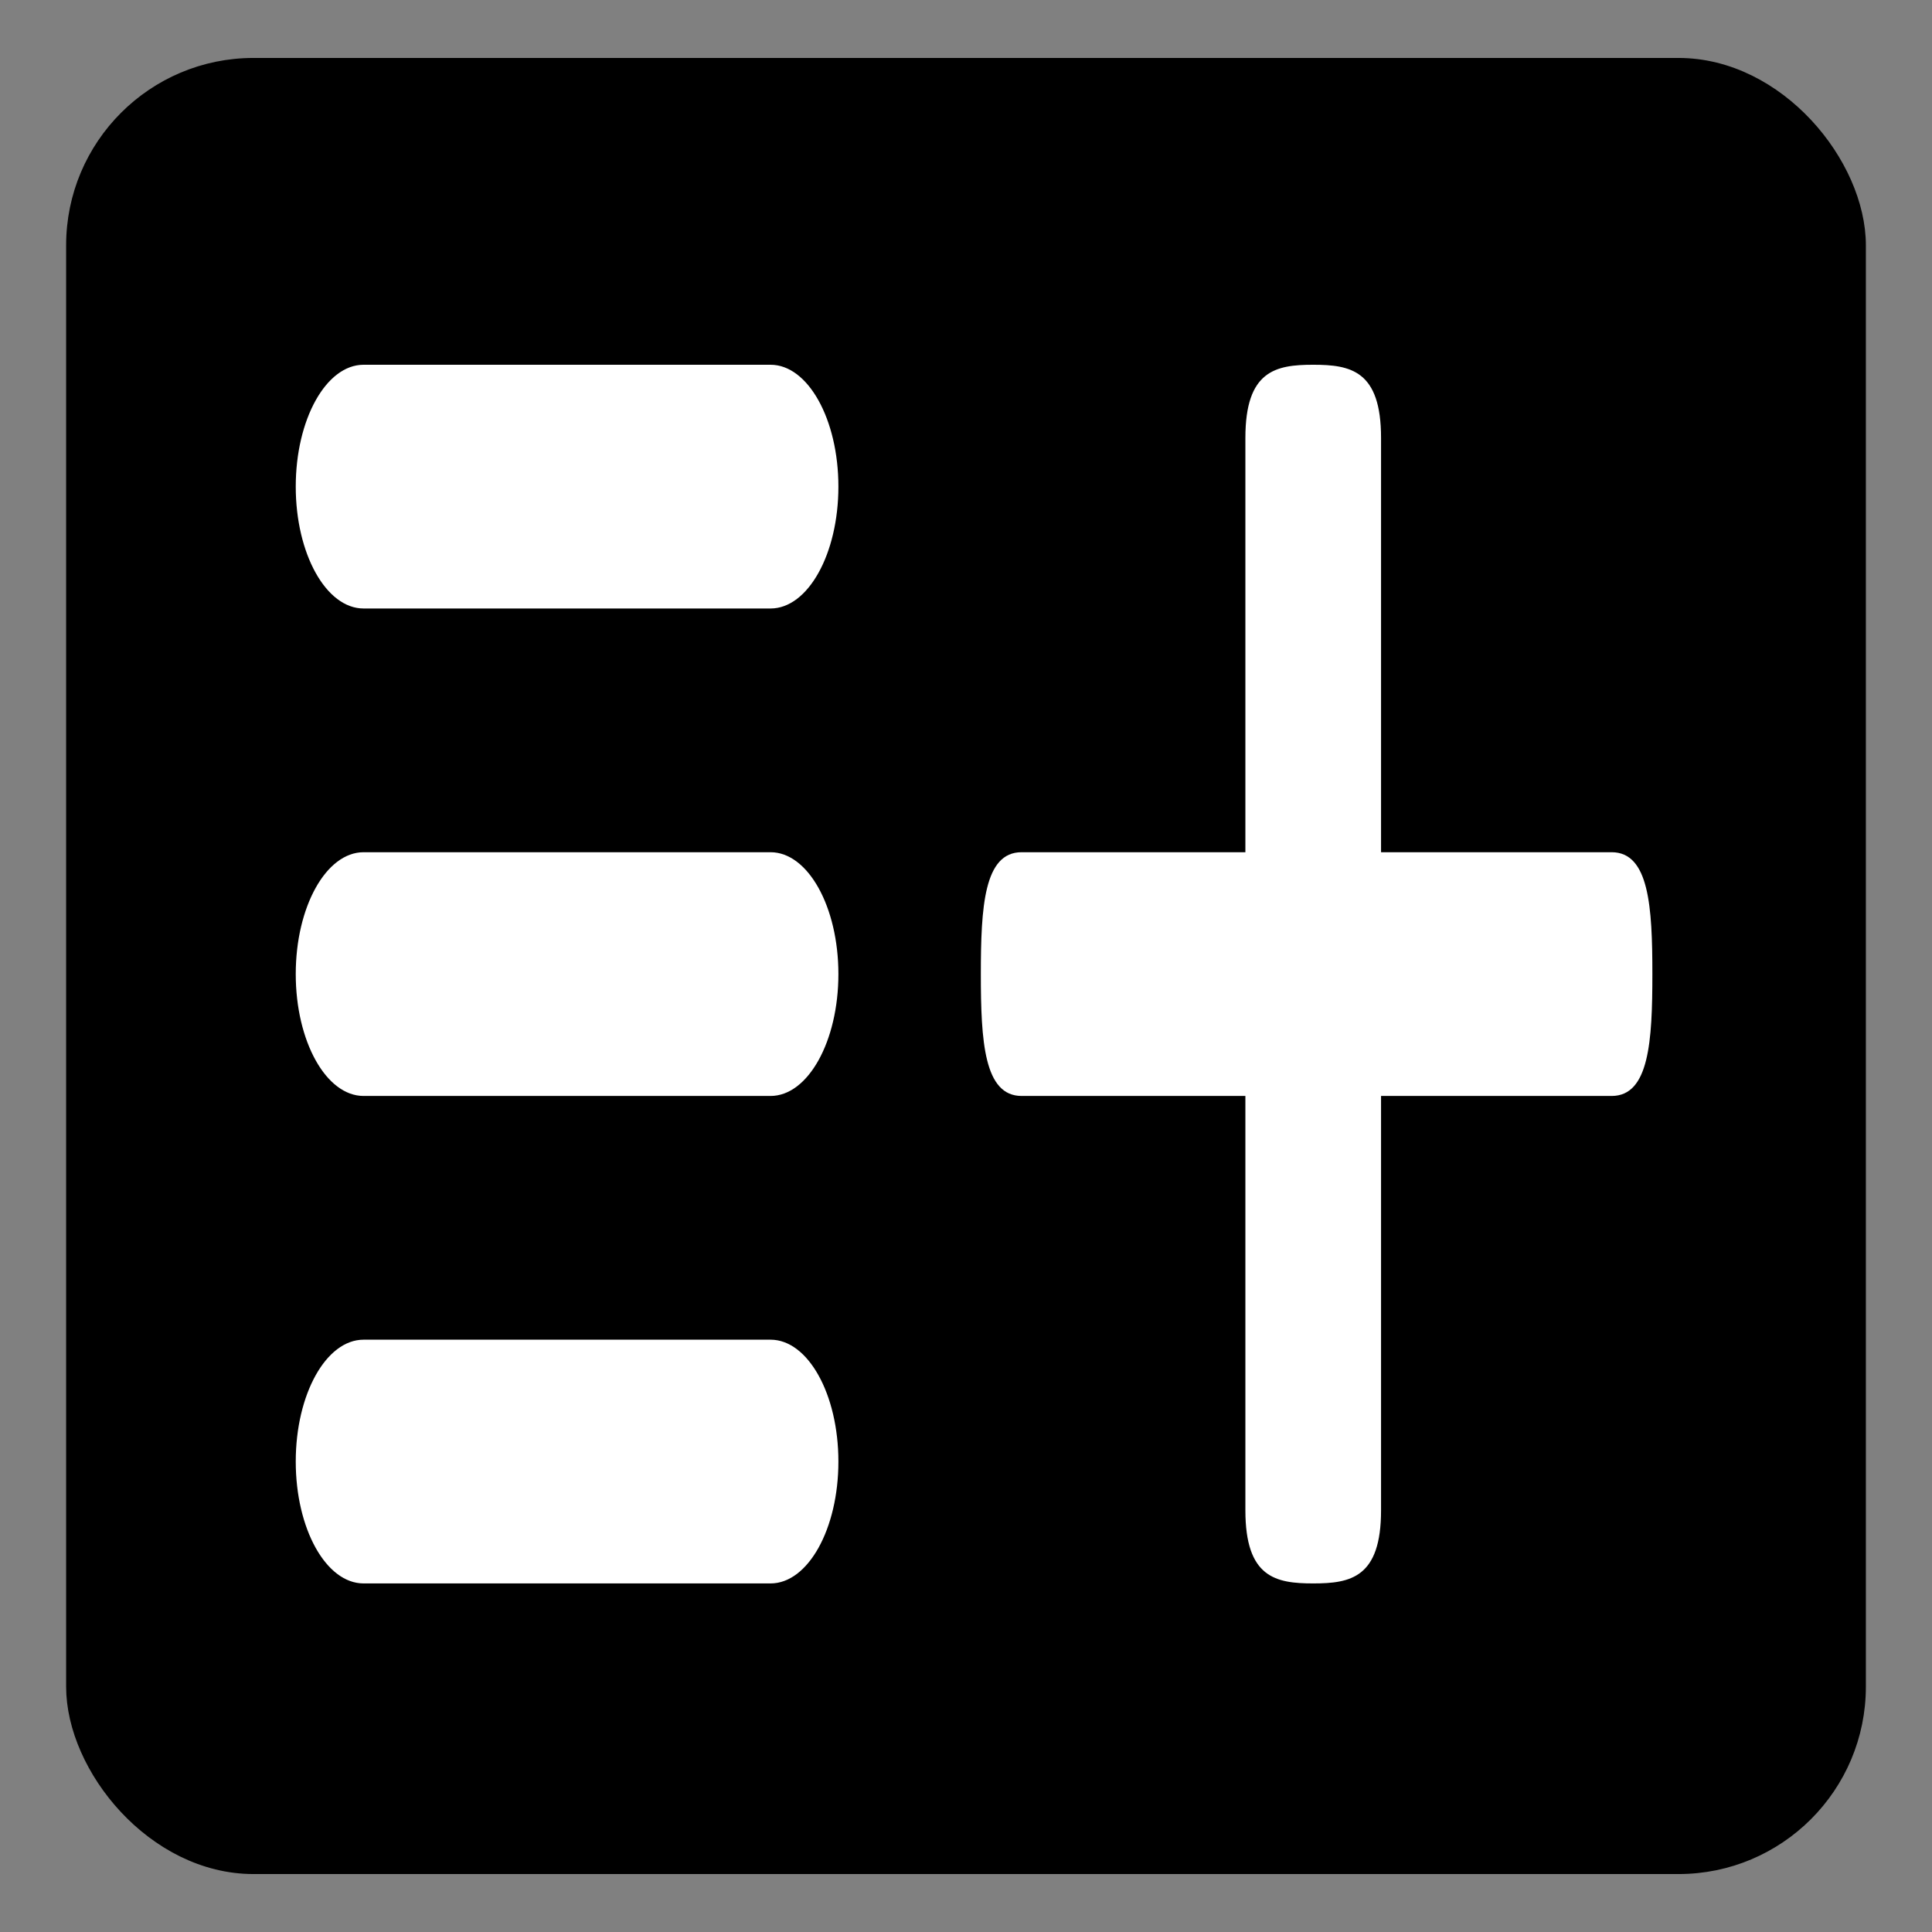 <?xml version="1.0" encoding="UTF-8" standalone="no"?>
<!-- Created with Inkscape (http://www.inkscape.org/) -->

<svg
   xmlns:dc="http://purl.org/dc/elements/1.1/"
   xmlns:cc="http://creativecommons.org/ns#"
   xmlns:rdf="http://www.w3.org/1999/02/22-rdf-syntax-ns#"
   xmlns:svg="http://www.w3.org/2000/svg"
   xmlns="http://www.w3.org/2000/svg"
   xmlns:sodipodi="http://sodipodi.sourceforge.net/DTD/sodipodi-0.dtd"
   xmlns:inkscape="http://www.inkscape.org/namespaces/inkscape"
   id="svg2"
   version="1.1"
   inkscape:version="0.48.4 r9939"
   width="64"
   height="64"
   sodipodi:docname="QT4.svg">
  <rect width="100%" height="100%" fill="#808080" stroke="none"/>
  <defs
     id="defs6" />
  <sodipodi:namedview
     pagecolor="#ffffff"
     bordercolor="#666666"
     borderopacity="1"
     objecttolerance="10"
     gridtolerance="10"
     guidetolerance="10"
     inkscape:pageopacity="0"
     inkscape:pageshadow="2"
     inkscape:window-width="1316"
     inkscape:window-height="674"
     id="namedview4"
     showgrid="false"
     inkscape:zoom="3.6875"
     inkscape:cx="-15.186441"
     inkscape:cy="32"
     inkscape:window-x="44"
     inkscape:window-y="29"
     inkscape:window-maximized="1"
     inkscape:current-layer="svg2" />
  <rect
     style="fill:#000000;fill-opacity:1;stroke:#000000;stroke-width:0.537;stroke-linecap:round;stroke-linejoin:round;stroke-miterlimit:4;stroke-opacity:1;stroke-dasharray:none"
     id="rect3005"
     width="59.082"
     height="59.624"
     x="2.459"
     y="2.188"
     ry="5.939"
     rx="5.939" />
  <g
     id="g3120"
     transform="matrix(2.247,0,0,4.037,9.797,-8.102)"
     style="fill:#ffffff">
    <g
       id="icomoon-ignore"
       style="fill:#ffffff" />
    <path
       id="path3112"
       d="M 7,9 H 1 c -0.552,0 -1,0.448 -1,1 0,0.552 0.448,1 1,1 H 7 C 7.552,11 8,10.552 8,10 8,9.448 7.552,9 7,9 z m 0,4 H 1 c -0.552,0 -1,0.447 -1,1 0,0.553 0.448,1 1,1 H 7 C 7.552,15 8,14.553 8,14 8,13.447 7.552,13 7,13 z M 19.4,9 H 16 V 5.6 C 16,5.048 15.553,5 15,5 14.447,5 14,5.048 14,5.6 V 9 h -3.3 c -0.553,0 -0.6,0.448 -0.6,1 0,0.552 0.048,1 0.601,1 H 14 v 3.4 c 0,0.552 0.447,0.6 1,0.6 0.553,0 1,-0.048 1,-0.6 V 11 h 3.4 C 19.952,11 20,10.552 20,10 20,9.448 19.952,9 19.4,9 z M 7,5 H 1 C 0.448,5 0,5.448 0,6 0,6.552 0.448,7 1,7 H 7 C 7.552,7 8,6.552 8,6 8,5.448 7.552,5 7,5 z"
       inkscape:connector-curvature="0"
       style="fill:#ffffff" />
  </g>
</svg>
